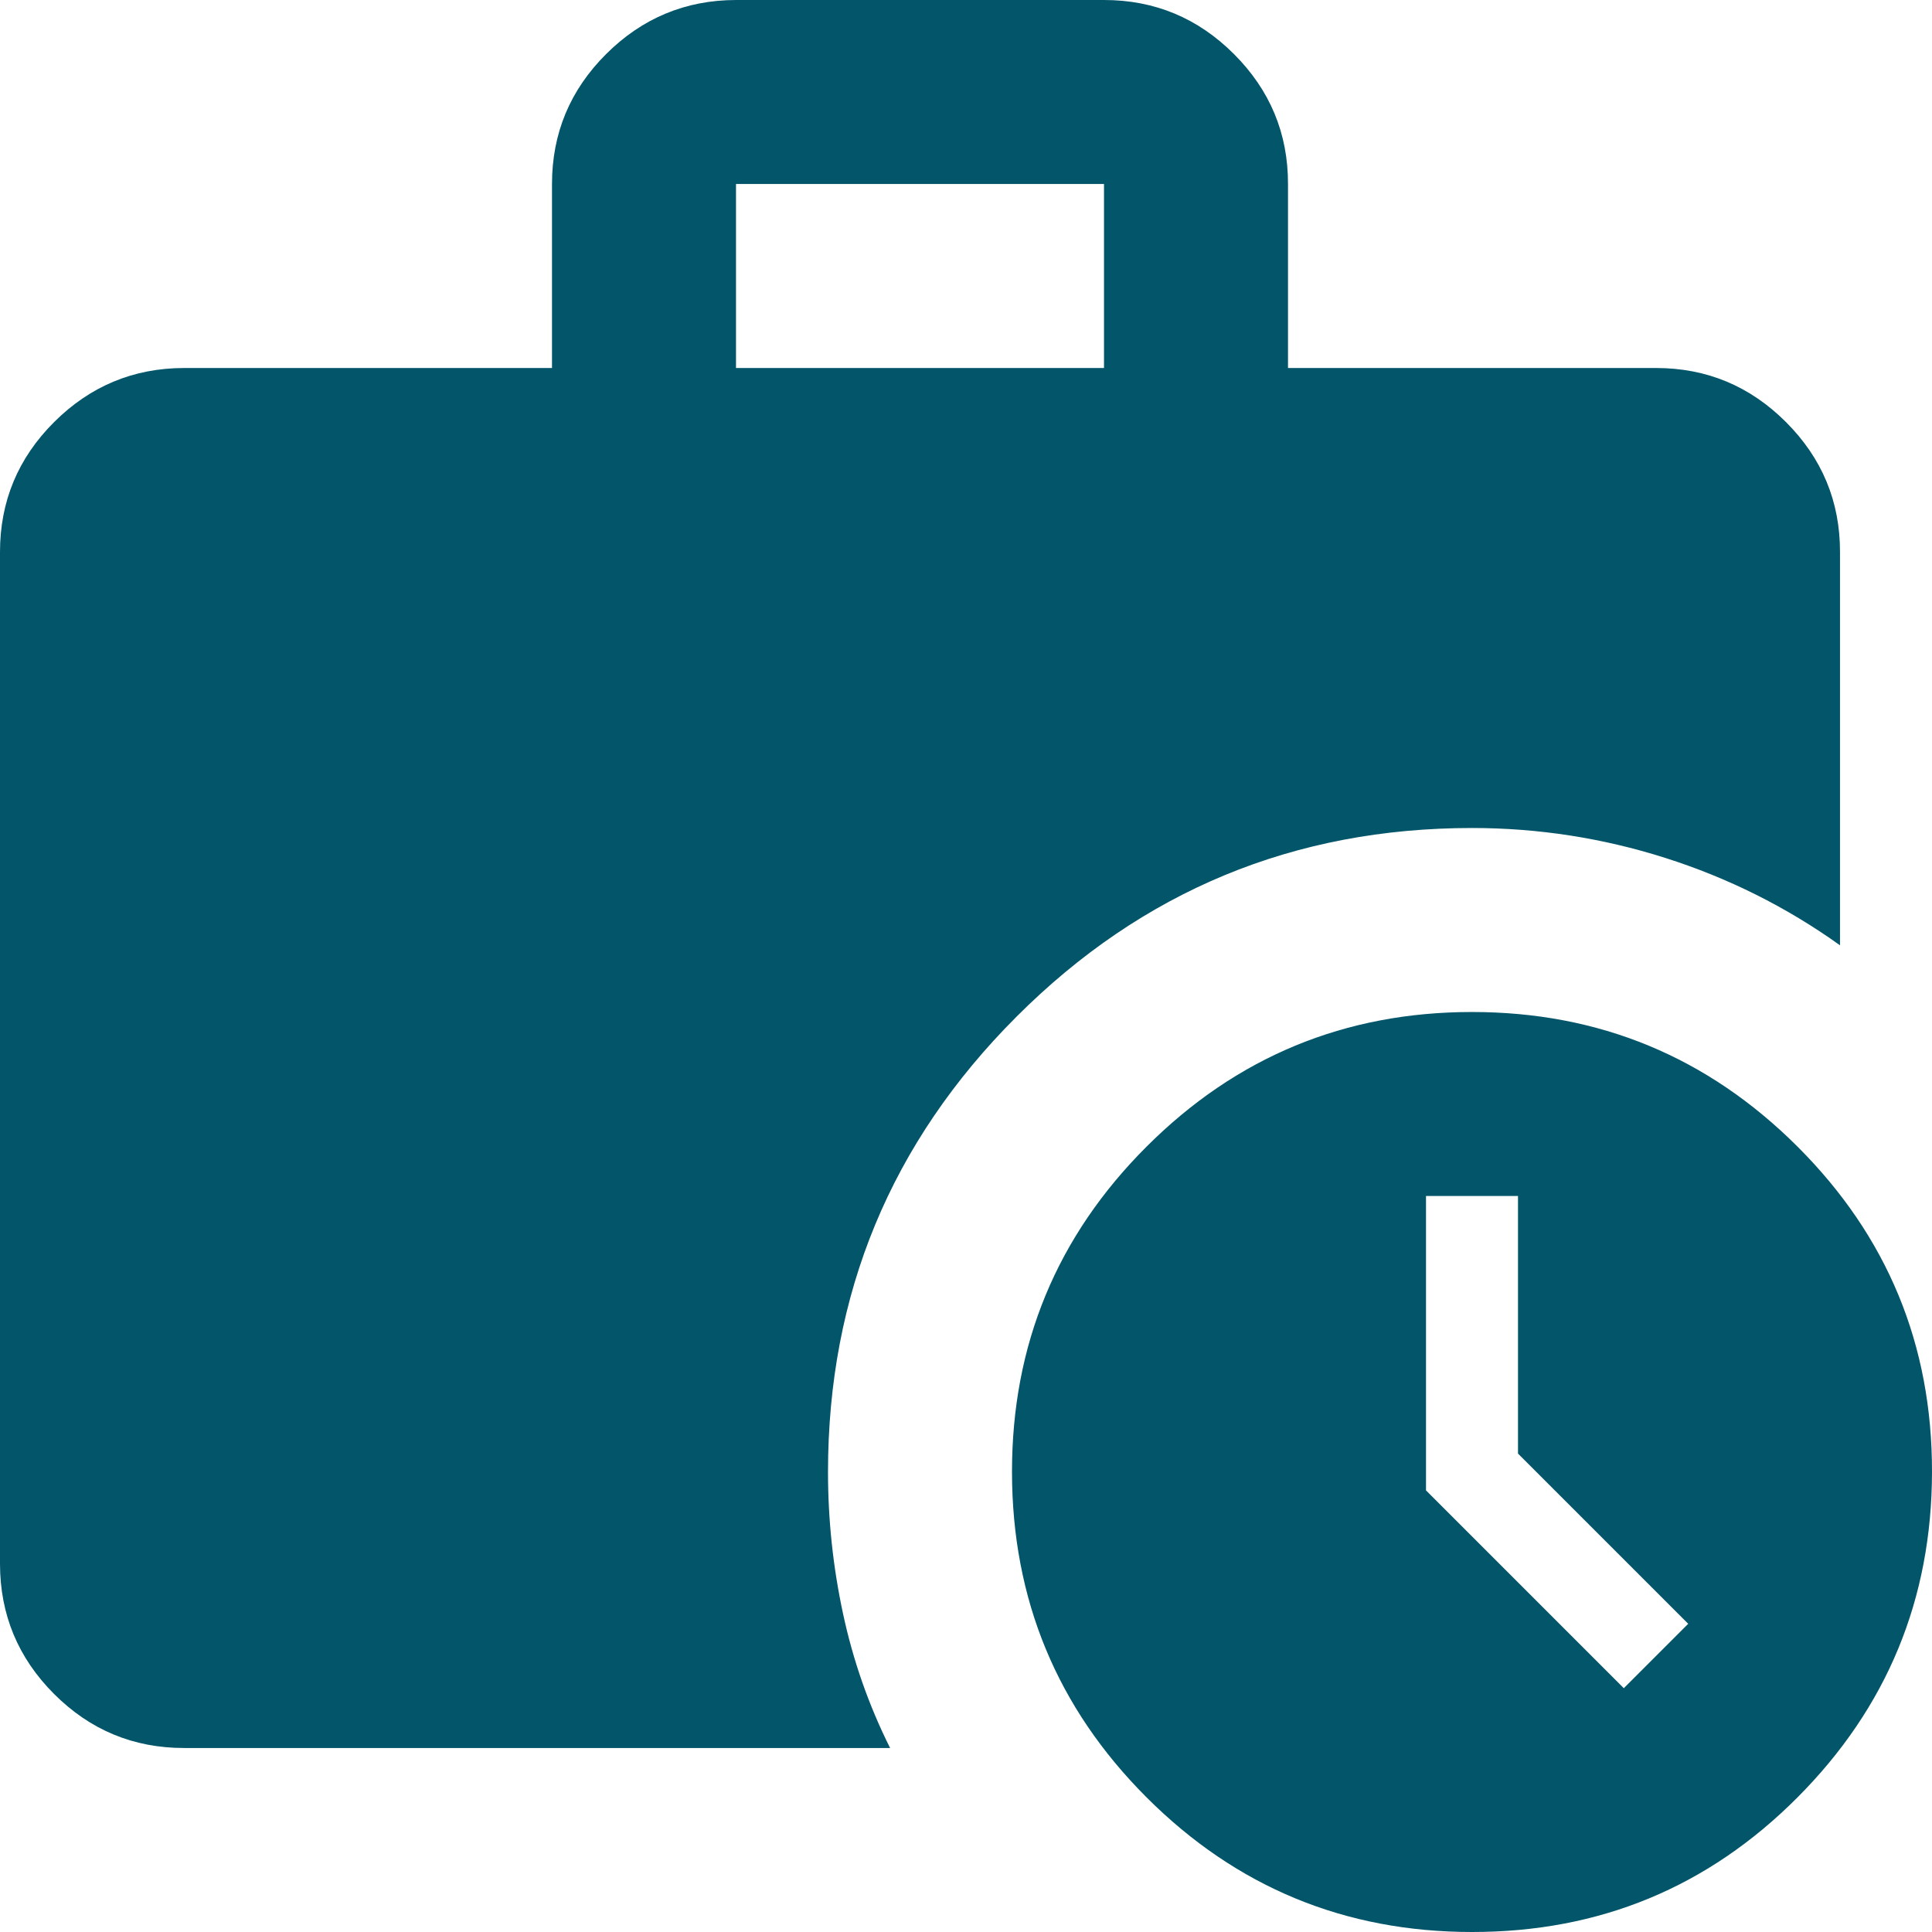 <svg width="21" height="21" viewBox="0 0 21 21" fill="none" xmlns="http://www.w3.org/2000/svg">
<path d="M17.65 18.35L18.35 17.65L16.5 15.8V13H15.5V16.2L17.65 18.35ZM8 4H12V2H8V4ZM16 21C14.617 21 13.438 20.512 12.463 19.537C11.488 18.562 11.001 17.383 11 16C10.999 14.617 11.487 13.438 12.463 12.463C13.439 11.488 14.618 11 16 11C17.382 11 18.561 11.488 19.538 12.463C20.515 13.438 21.002 14.617 21 16C20.998 17.383 20.51 18.562 19.537 19.538C18.564 20.514 17.385 21.001 16 21ZM2 19C1.45 19 0.979 18.804 0.588 18.413C0.197 18.022 0.001 17.551 0 17V6C0 5.45 0.196 4.979 0.588 4.588C0.98 4.197 1.451 4.001 2 4H6V2C6 1.45 6.196 0.979 6.588 0.588C6.98 0.197 7.451 0.001 8 0H12C12.55 0 13.021 0.196 13.413 0.588C13.805 0.98 14.001 1.451 14 2V4H18C18.55 4 19.021 4.196 19.413 4.588C19.805 4.98 20.001 5.451 20 6V10.275C19.417 9.858 18.783 9.542 18.1 9.325C17.417 9.108 16.717 9 16 9C14.067 9 12.417 9.683 11.05 11.05C9.683 12.417 9 14.067 9 16C9 16.517 9.054 17.029 9.163 17.538C9.272 18.047 9.442 18.534 9.675 19H2Z" fill="#03556A"/>
</svg>
